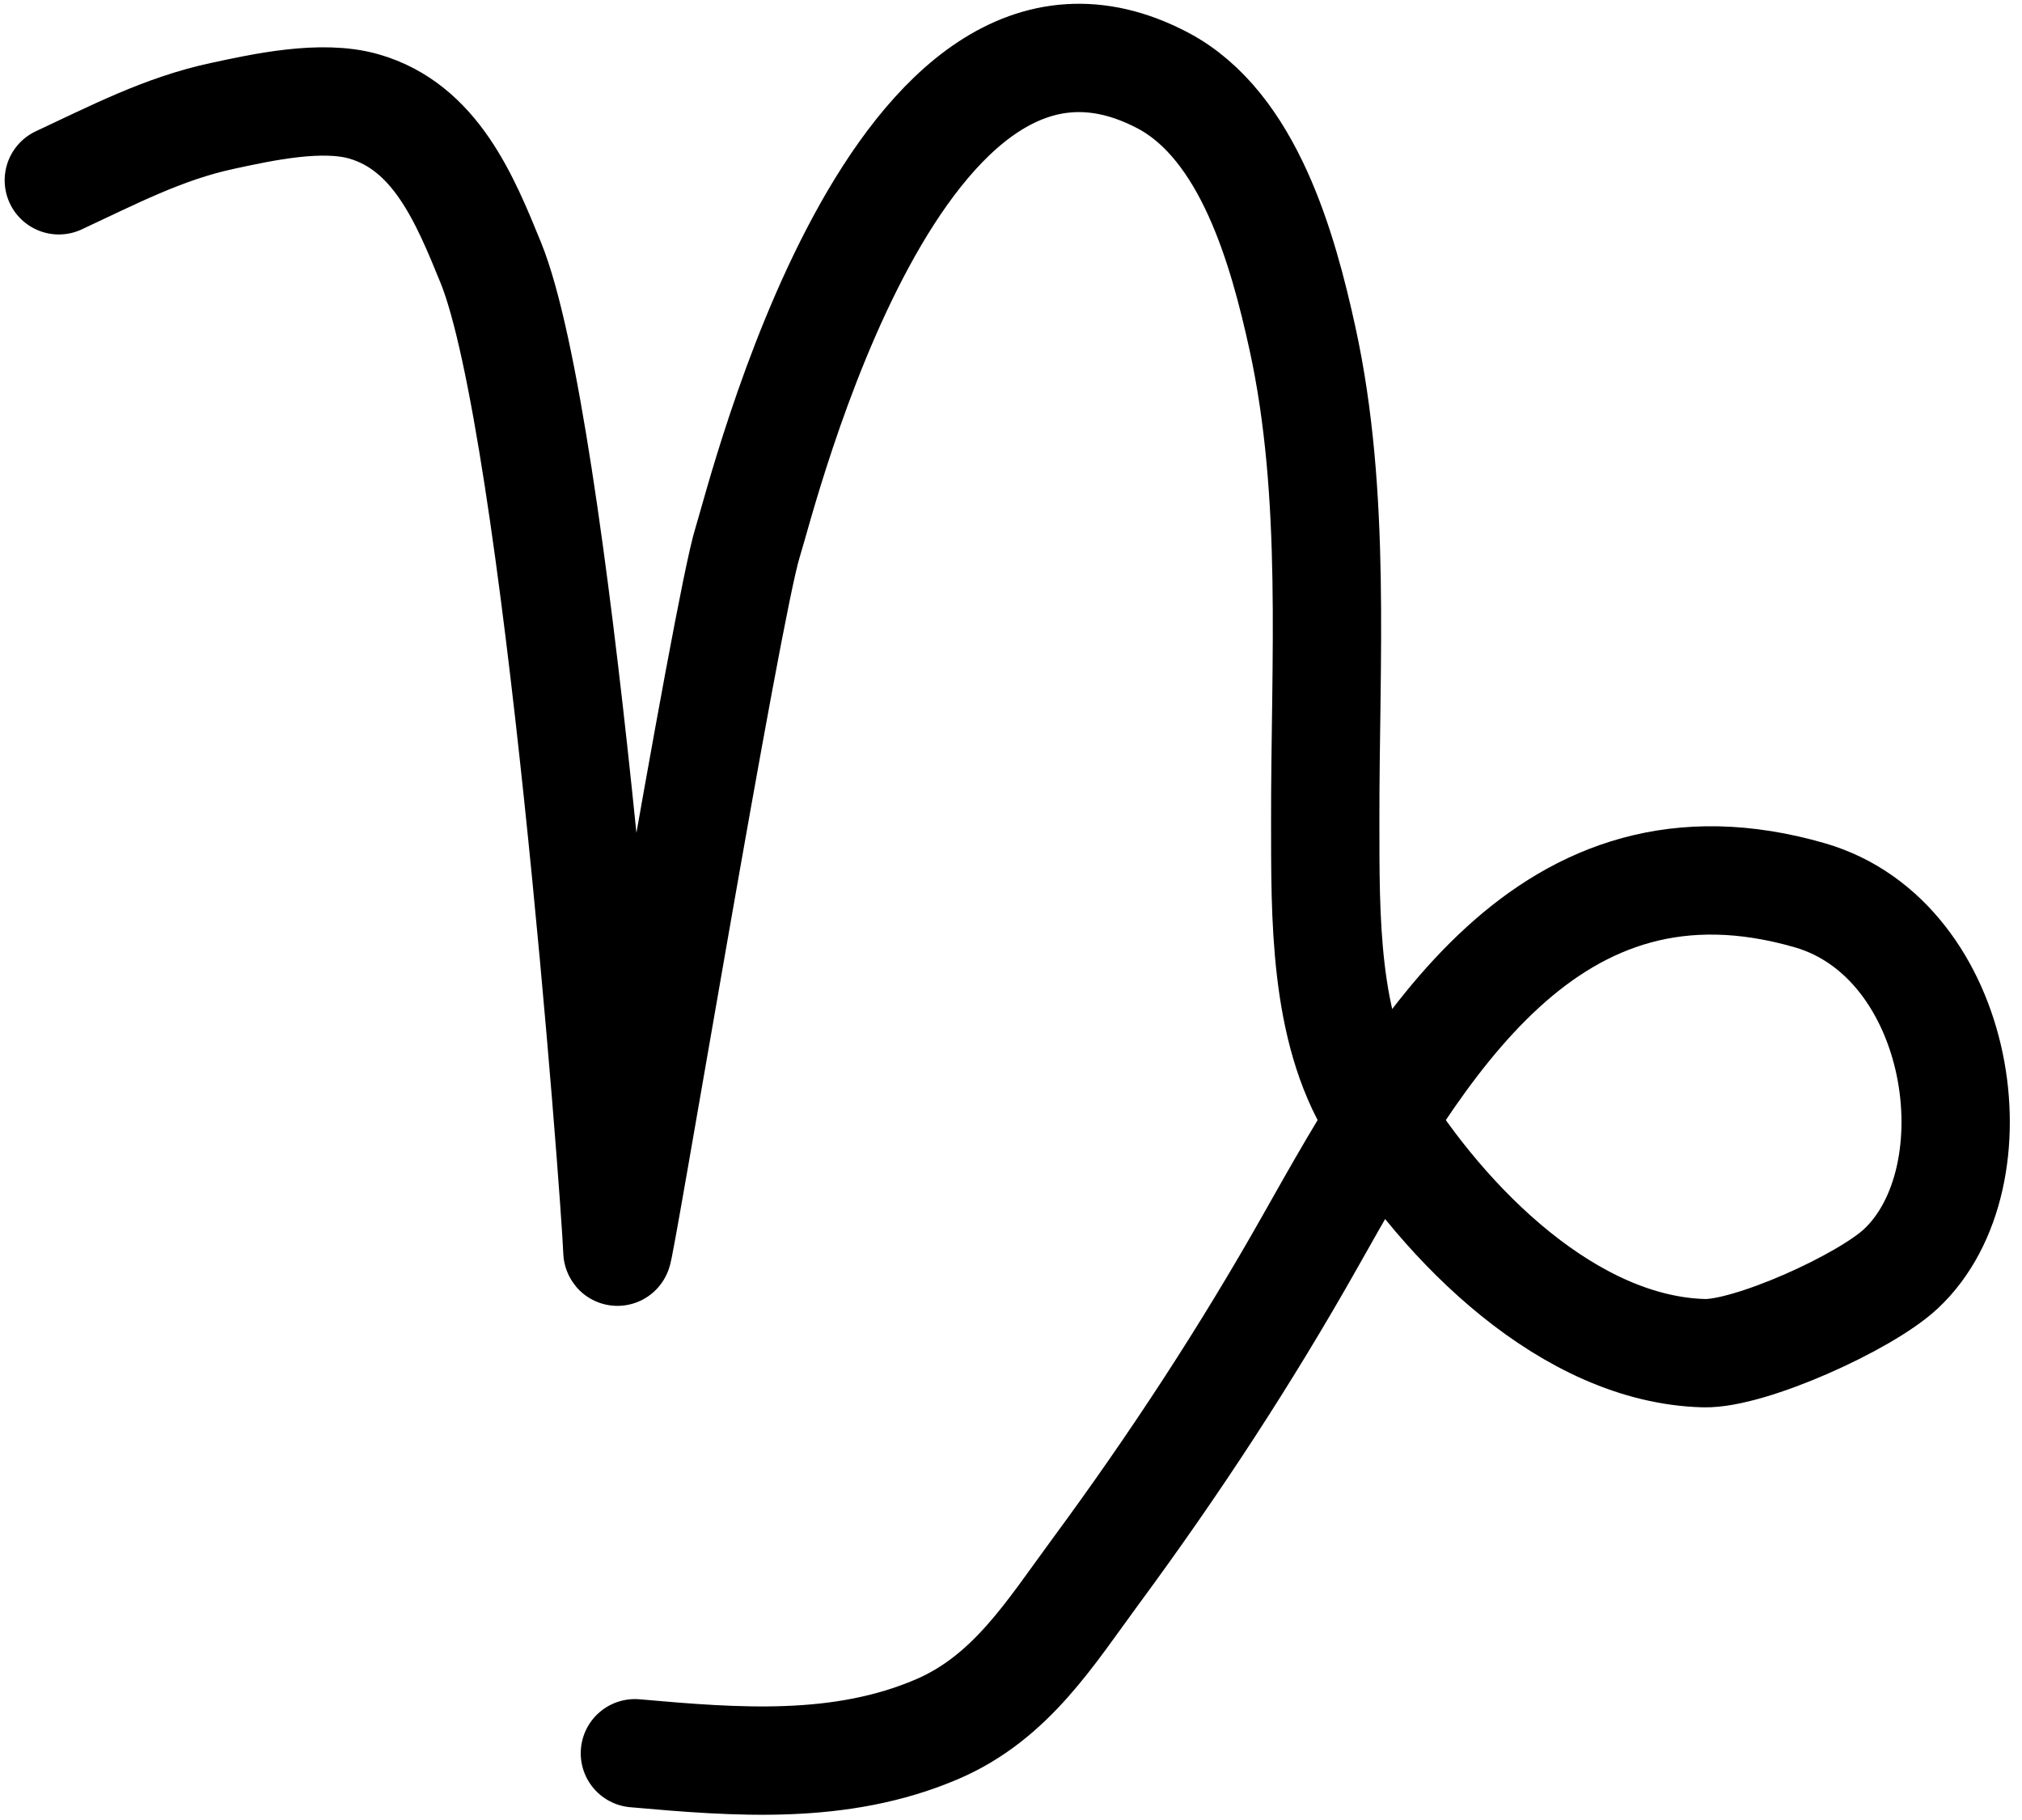 <?xml version="1.0" encoding="UTF-8" standalone="no"?>
<!DOCTYPE svg PUBLIC "-//W3C//DTD SVG 1.1//EN" "http://www.w3.org/Graphics/SVG/1.1/DTD/svg11.dtd">
<svg width="100%" height="100%" viewBox="0 0 140 126" version="1.1" xmlns="http://www.w3.org/2000/svg" xmlns:xlink="http://www.w3.org/1999/xlink" xml:space="preserve" xmlns:serif="http://www.serif.com/" style="fill-rule:evenodd;clip-rule:evenodd;stroke-linecap:round;stroke-linejoin:round;stroke-miterlimit:1.5;">
    <g transform="matrix(1,0,0,1,-750,-196)">
        <path id="capricorn" d="M754.073,208.482C757.804,206.746 761.29,204.912 765.352,204.034C768.205,203.417 772.259,202.532 775.177,203.363C780.155,204.781 782.199,209.817 783.975,214.168C788.577,225.444 792.586,278.45 792.749,282.644C792.784,283.524 800.341,238.03 801.769,233.529C802.804,230.27 812.135,191.894 830.51,201.571C836.484,204.717 838.838,213.311 840.175,219.406C842.555,230.256 841.738,241.873 841.757,252.893C841.767,259.33 841.644,267.14 845.128,272.825C850.08,280.905 858.693,289.43 867.975,289.681C871.142,289.766 879.113,286.181 881.618,283.836C888.418,277.469 885.917,261.044 875.303,257.979C857.168,252.743 848.255,268.573 840.749,281.881C836.265,289.83 831.296,297.417 825.884,304.759C822.715,309.057 820.008,313.516 814.88,315.714C808.208,318.573 801.018,318.006 793.959,317.379" style="fill:none;stroke:black;stroke-width:7.5px;"/>
    </g>
</svg>
